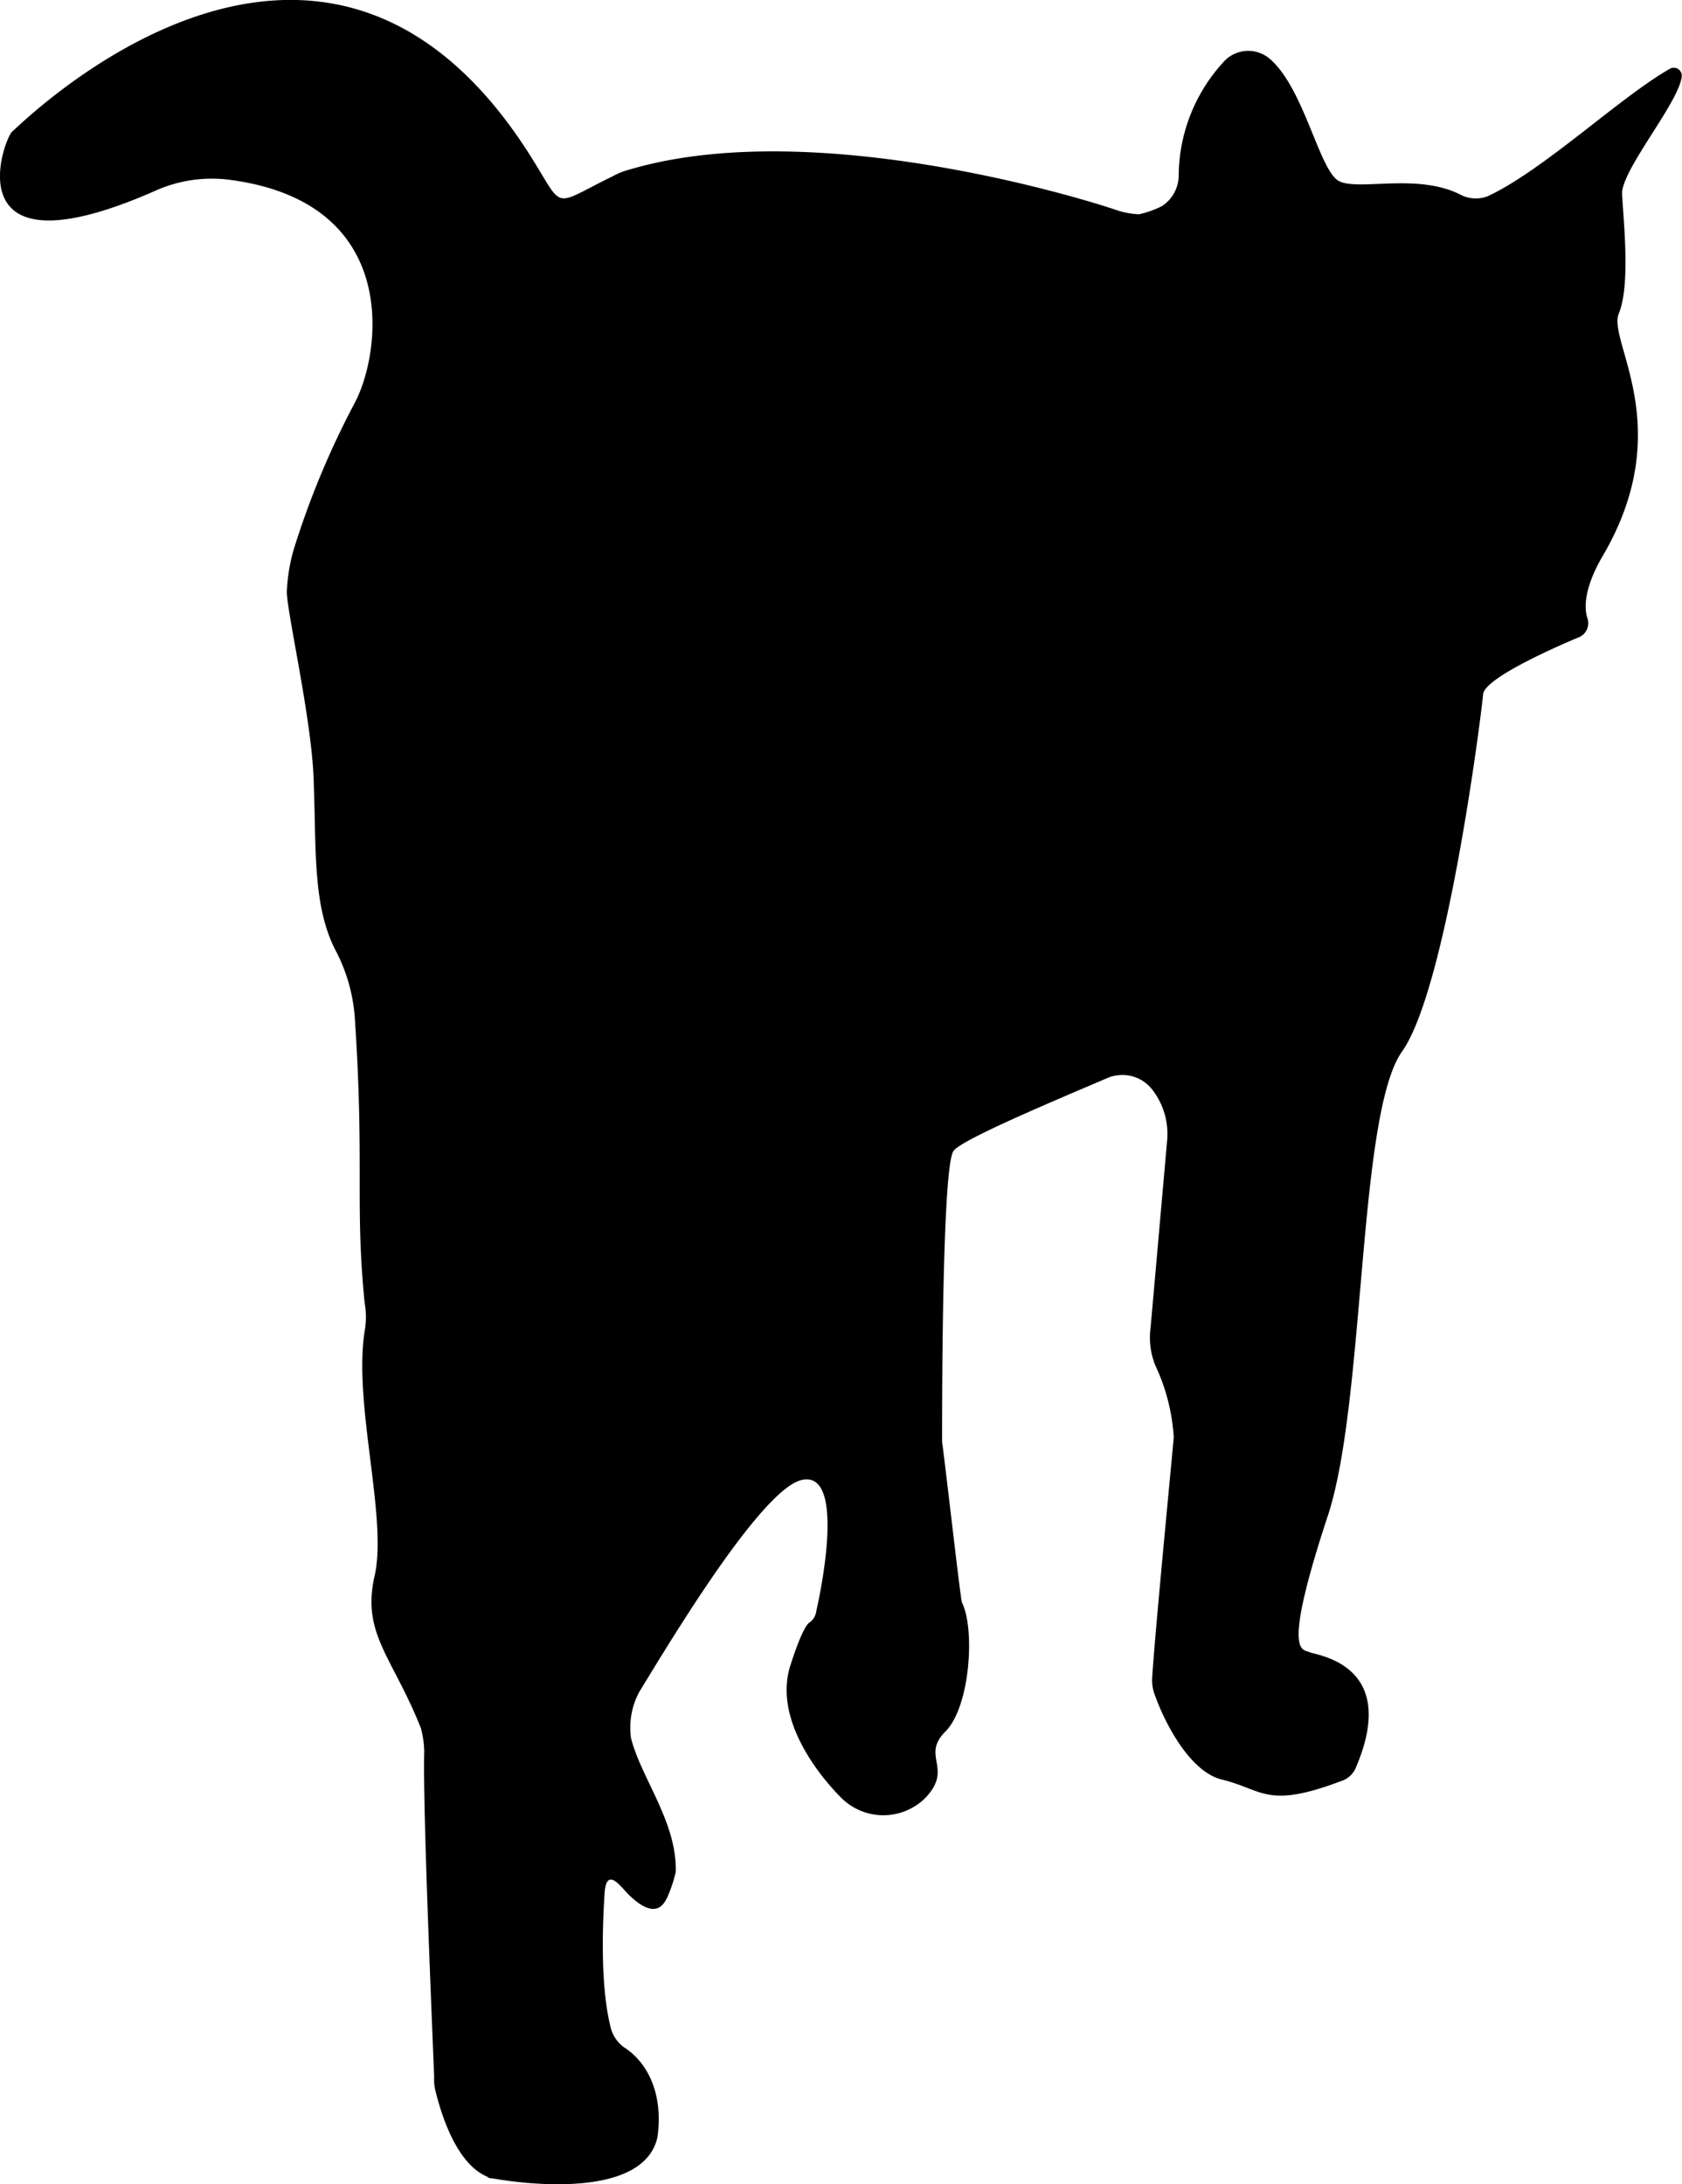 <svg xmlns="http://www.w3.org/2000/svg" viewBox="0 0 101.66 132.01"><title>cat-walking-away-mini</title><path d="M347.5,272.5c-1.1,1.9-1.1,3.1-.9,3.7a0.93,0.93,0,0,1-.6,1.2c-1.9.8-5.6,2.5-5.7,3.4-0.1,1.2-2.2,17.8-4.9,21.6s-2.2,21.2-4.5,28.1c-2.8,8.5-1.5,8-1.1,8.2s5.5,0.7,2.8,7a1.42,1.42,0,0,1-.9.8c-4.5,1.7-4.7.5-7.2-.1-2-.5-3.5-3.6-4-5a2.54,2.54,0,0,1-.2-1.2c0.2-3.1,1.3-14.3,1.3-14.5a11.88,11.88,0,0,0-1.1-4.3,4.45,4.45,0,0,1-.3-2.3l1-11.3a4.37,4.37,0,0,0-.9-3.1,2.29,2.29,0,0,0-2.7-.7c-2.8,1.2-8.8,3.7-9.3,4.4-0.7.8-.7,15.3-0.7,17.2V326c0.2,1.4,1.1,9.4,1.2,9.7,0.8,1.6.5,6.3-1,7.8s0.5,2.2-1.2,4a3.6,3.6,0,0,1-5.1,0c-1-1-4.1-4.5-3.1-7.9,0.6-1.9,1-2.6,1.2-2.7a1,1,0,0,0,.4-0.7c0.5-2.2,1.6-8.5-.9-7.9s-8.2,10.2-9.8,12.8a4.55,4.55,0,0,0-.5,2.8c0.6,2.4,2.8,5.1,2.7,8.1a8.56,8.56,0,0,1-.5,1.5c-0.2.4-.7,1.5-2.4-0.2-0.4-.4-1.3-1.7-1.4,0-0.3,4.7.1,7.1,0.4,8.2a2.1,2.1,0,0,0,.8,1.1c1.1,0.7,2.4,2.4,2,5.4-0.8,3.7-7.8,2.9-10,2.5a0.37,0.37,0,0,1-.3-0.1c-1.9-.8-2.8-3.9-3.1-5.1a2.77,2.77,0,0,1-.1-0.9c-0.1-2.7-.7-16.4-0.6-19.7a5.9,5.9,0,0,0-.2-1.4c-1.7-4.3-3.6-5.7-2.8-9.2s-1.3-10.4-.6-14.8a4.84,4.84,0,0,0,0-1.7c-0.6-6,0-8.4-.6-17.3a10.32,10.32,0,0,0-1.1-3.9c-1.5-2.8-1.2-6.3-1.4-10.8-0.2-3.8-1.7-10.2-1.6-11.1a10.93,10.93,0,0,1,.4-2.4,51.41,51.41,0,0,1,3.7-8.9c1.6-3,2.9-12.2-7.7-13.5a8.36,8.36,0,0,0-4.4.7c-12.3,5.4-9.1-3.2-8.6-3.6s18.7-18.7,31.4,1.6c2,3.2,1.2,2.9,4.9,1.1a4.18,4.18,0,0,1,1-.4c10.8-3.2,26.7,1.5,29.6,2.5a5,5,0,0,0,1.2.2,5.78,5.78,0,0,0,1.4-.5,2.23,2.23,0,0,0,1-1.8,10.24,10.24,0,0,1,2.8-7,2,2,0,0,1,2.7-.1c2.1,1.8,3,6.8,4.2,7.4s4.7-.5,7.3.8a2,2,0,0,0,1.7.1c3.4-1.6,8-6,11-7.7a0.48,0.48,0,0,1,.7.5c-0.2,1.6-3.7,5.7-3.6,7.1,0.1,1.8.5,5.5-.2,7.2S352.1,264.7,347.5,272.5Z" transform="translate(-250.66 -238.85)"/></svg>